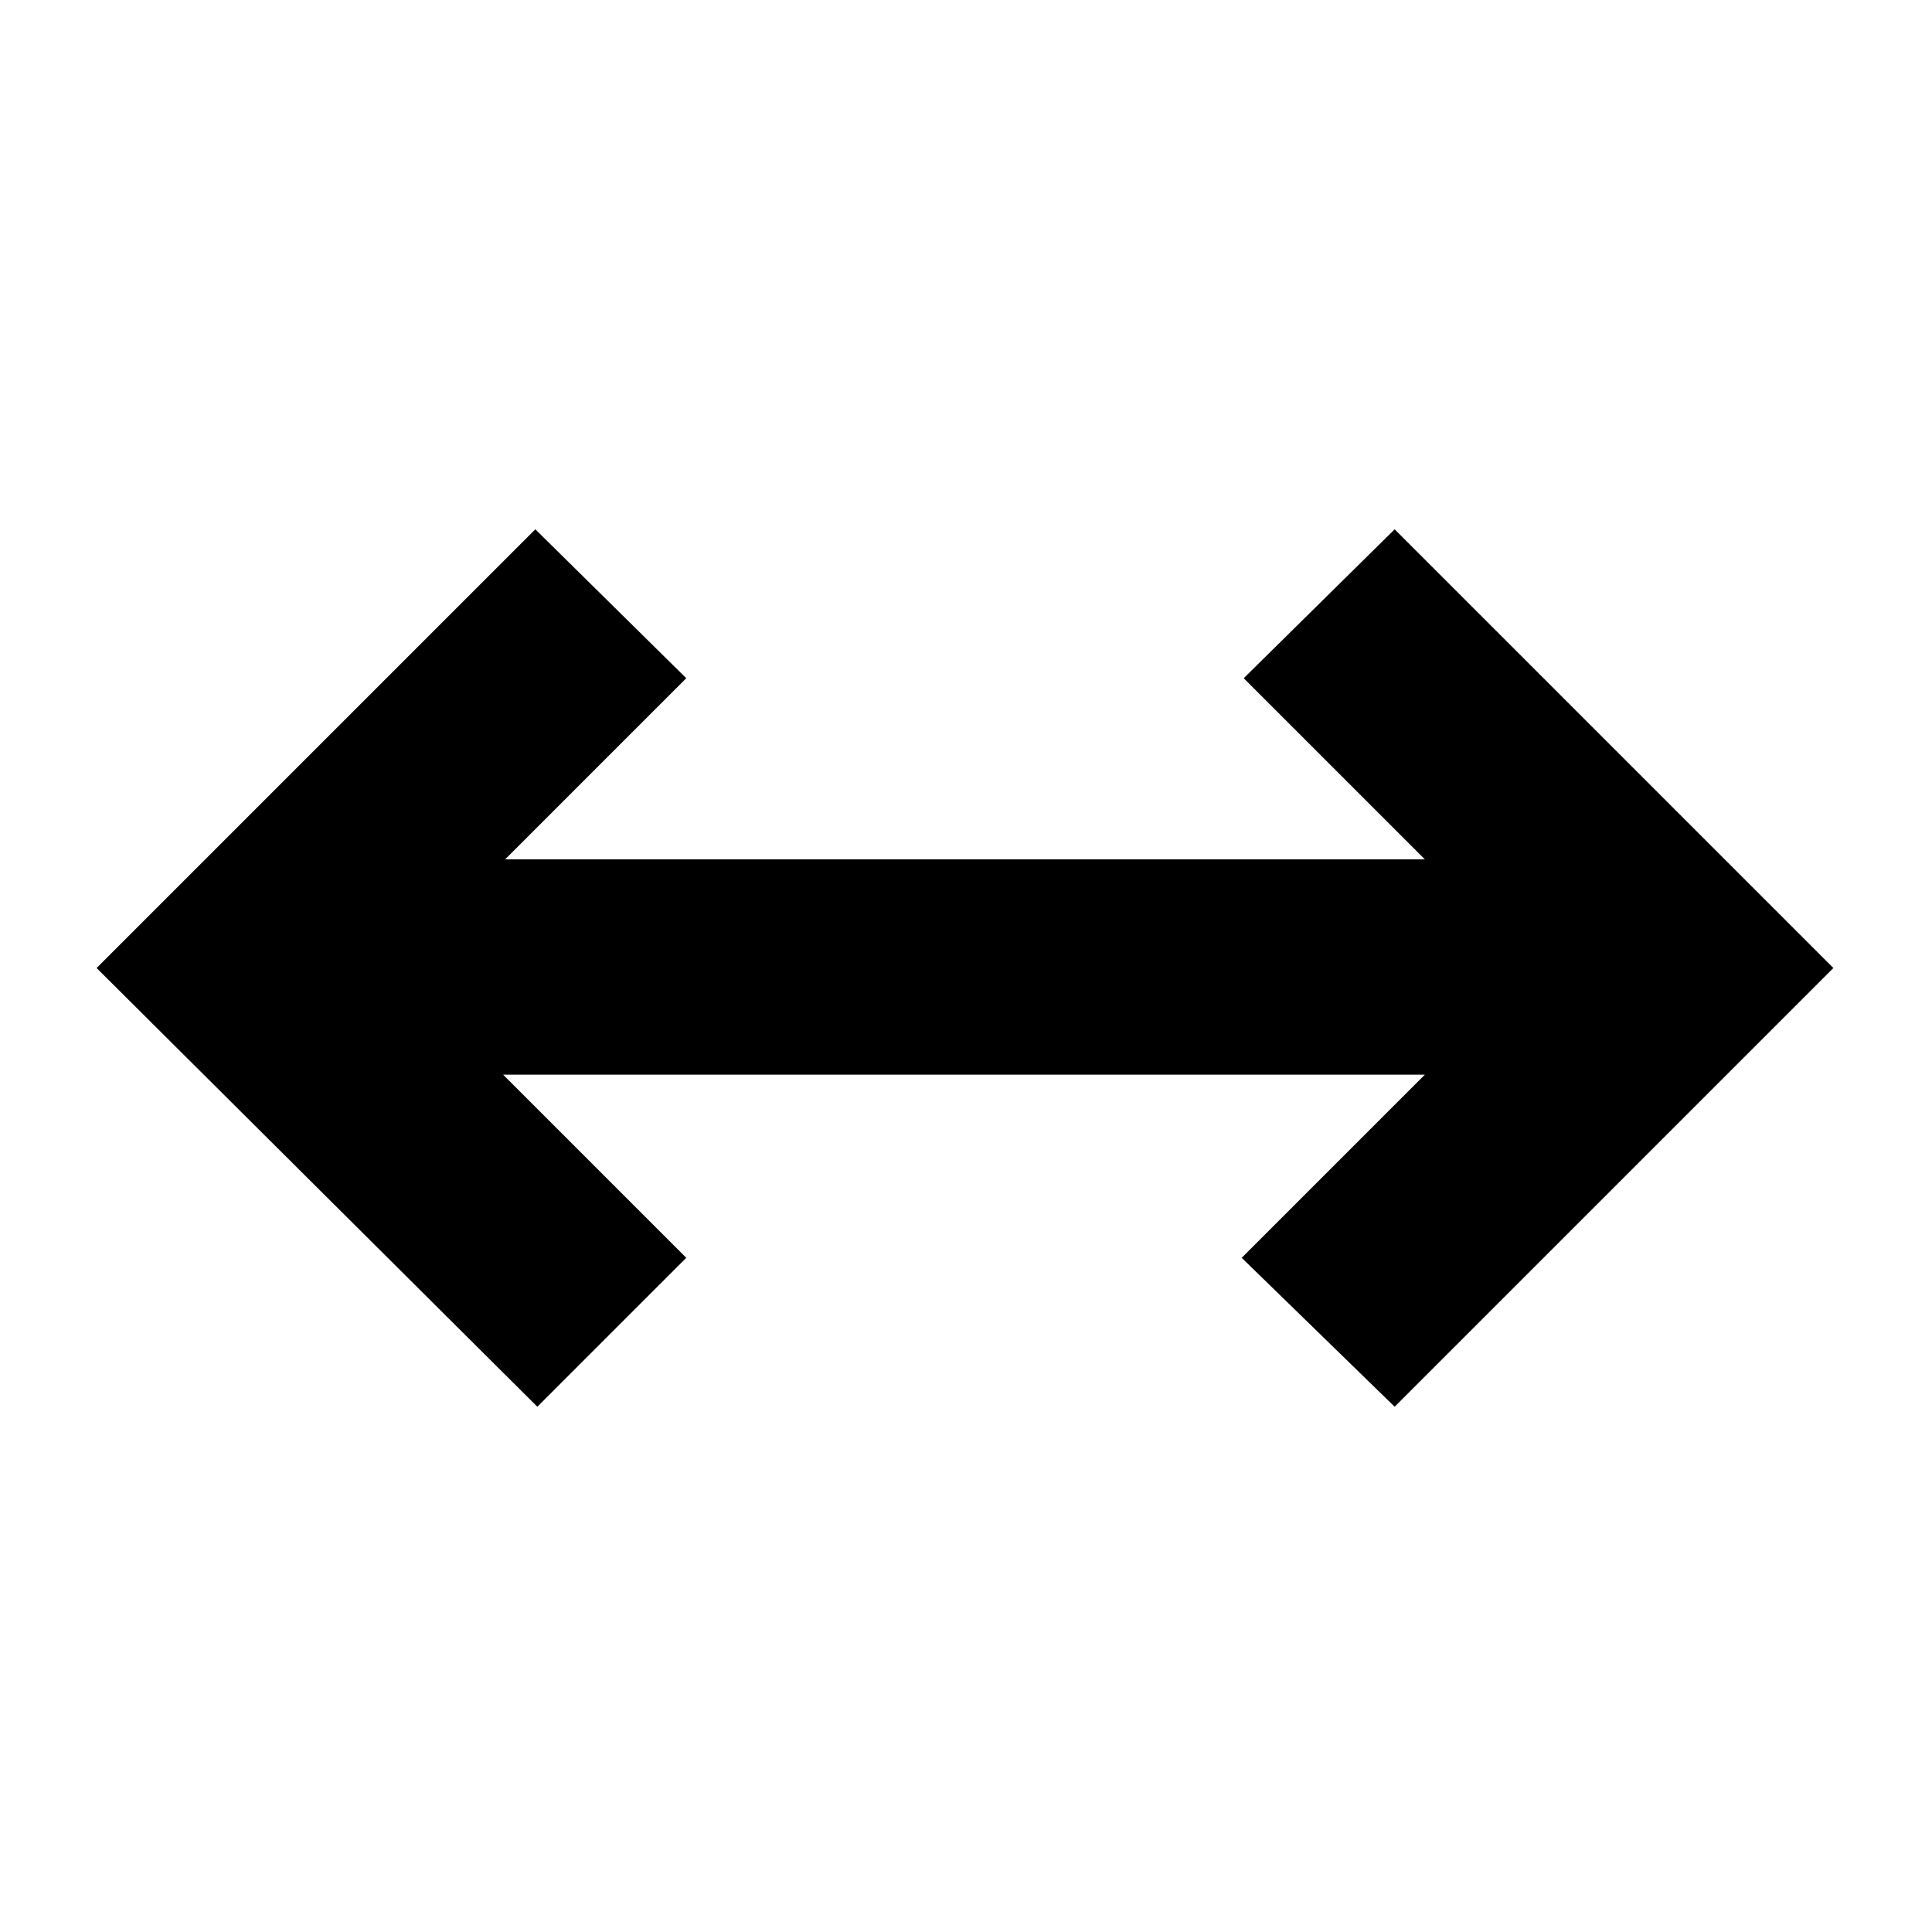 <svg xmlns="http://www.w3.org/2000/svg" height="24" viewBox="0 -960 960 960" width="24"><path d="M267-261 48-479l218-218 75 74-90 90h457l-90-90 75-74 218 218-218 218-76-74 91-91H250l91 91-74 74Z"/></svg>